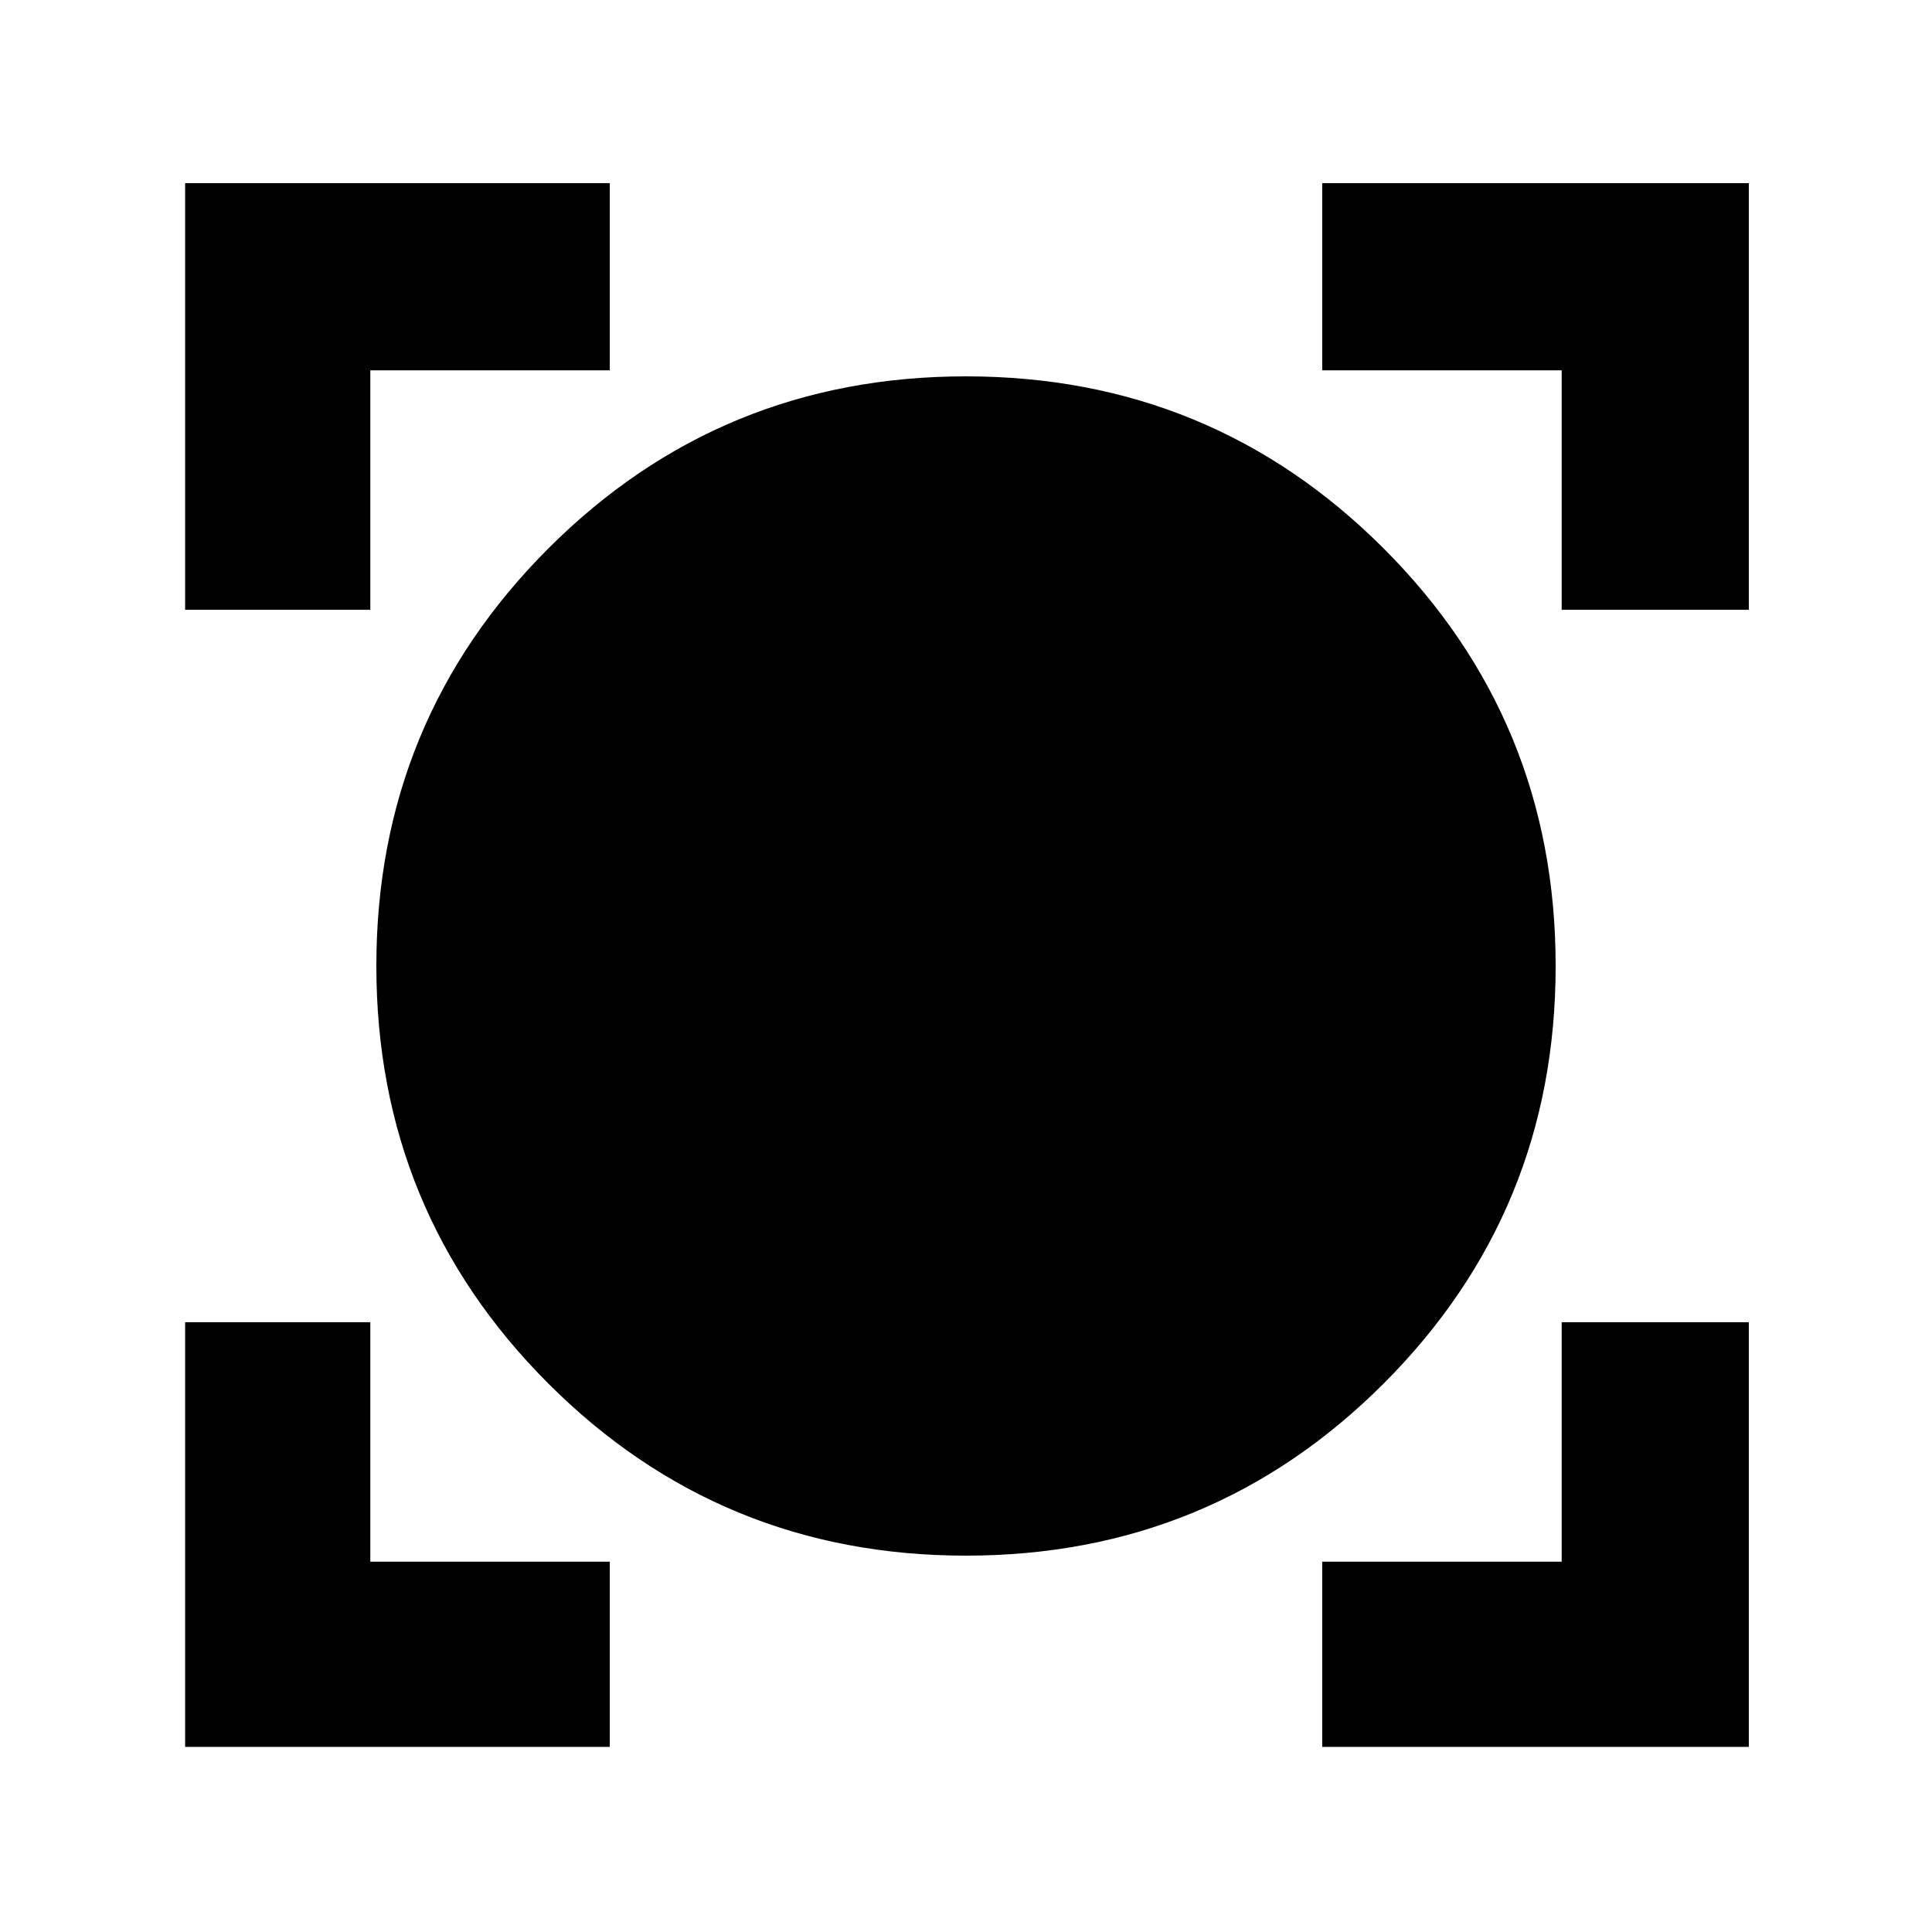 <svg xmlns="http://www.w3.org/2000/svg" height="40" width="40"><path d="M3.833 36.167v-8.792h3.834v4.958h4.958v3.834Zm23.542 0v-3.834h4.958v-4.958h3.875v8.792ZM20 32.208q-5.083 0-8.646-3.562Q7.792 25.083 7.792 20t3.562-8.646Q14.917 7.792 20 7.792t8.646 3.562q3.562 3.563 3.562 8.646t-3.562 8.646Q25.083 32.208 20 32.208ZM3.833 12.625V3.792h8.792v3.875H7.667v4.958Zm28.5 0V7.667h-4.958V3.792h8.833v8.833Z"/></svg>
